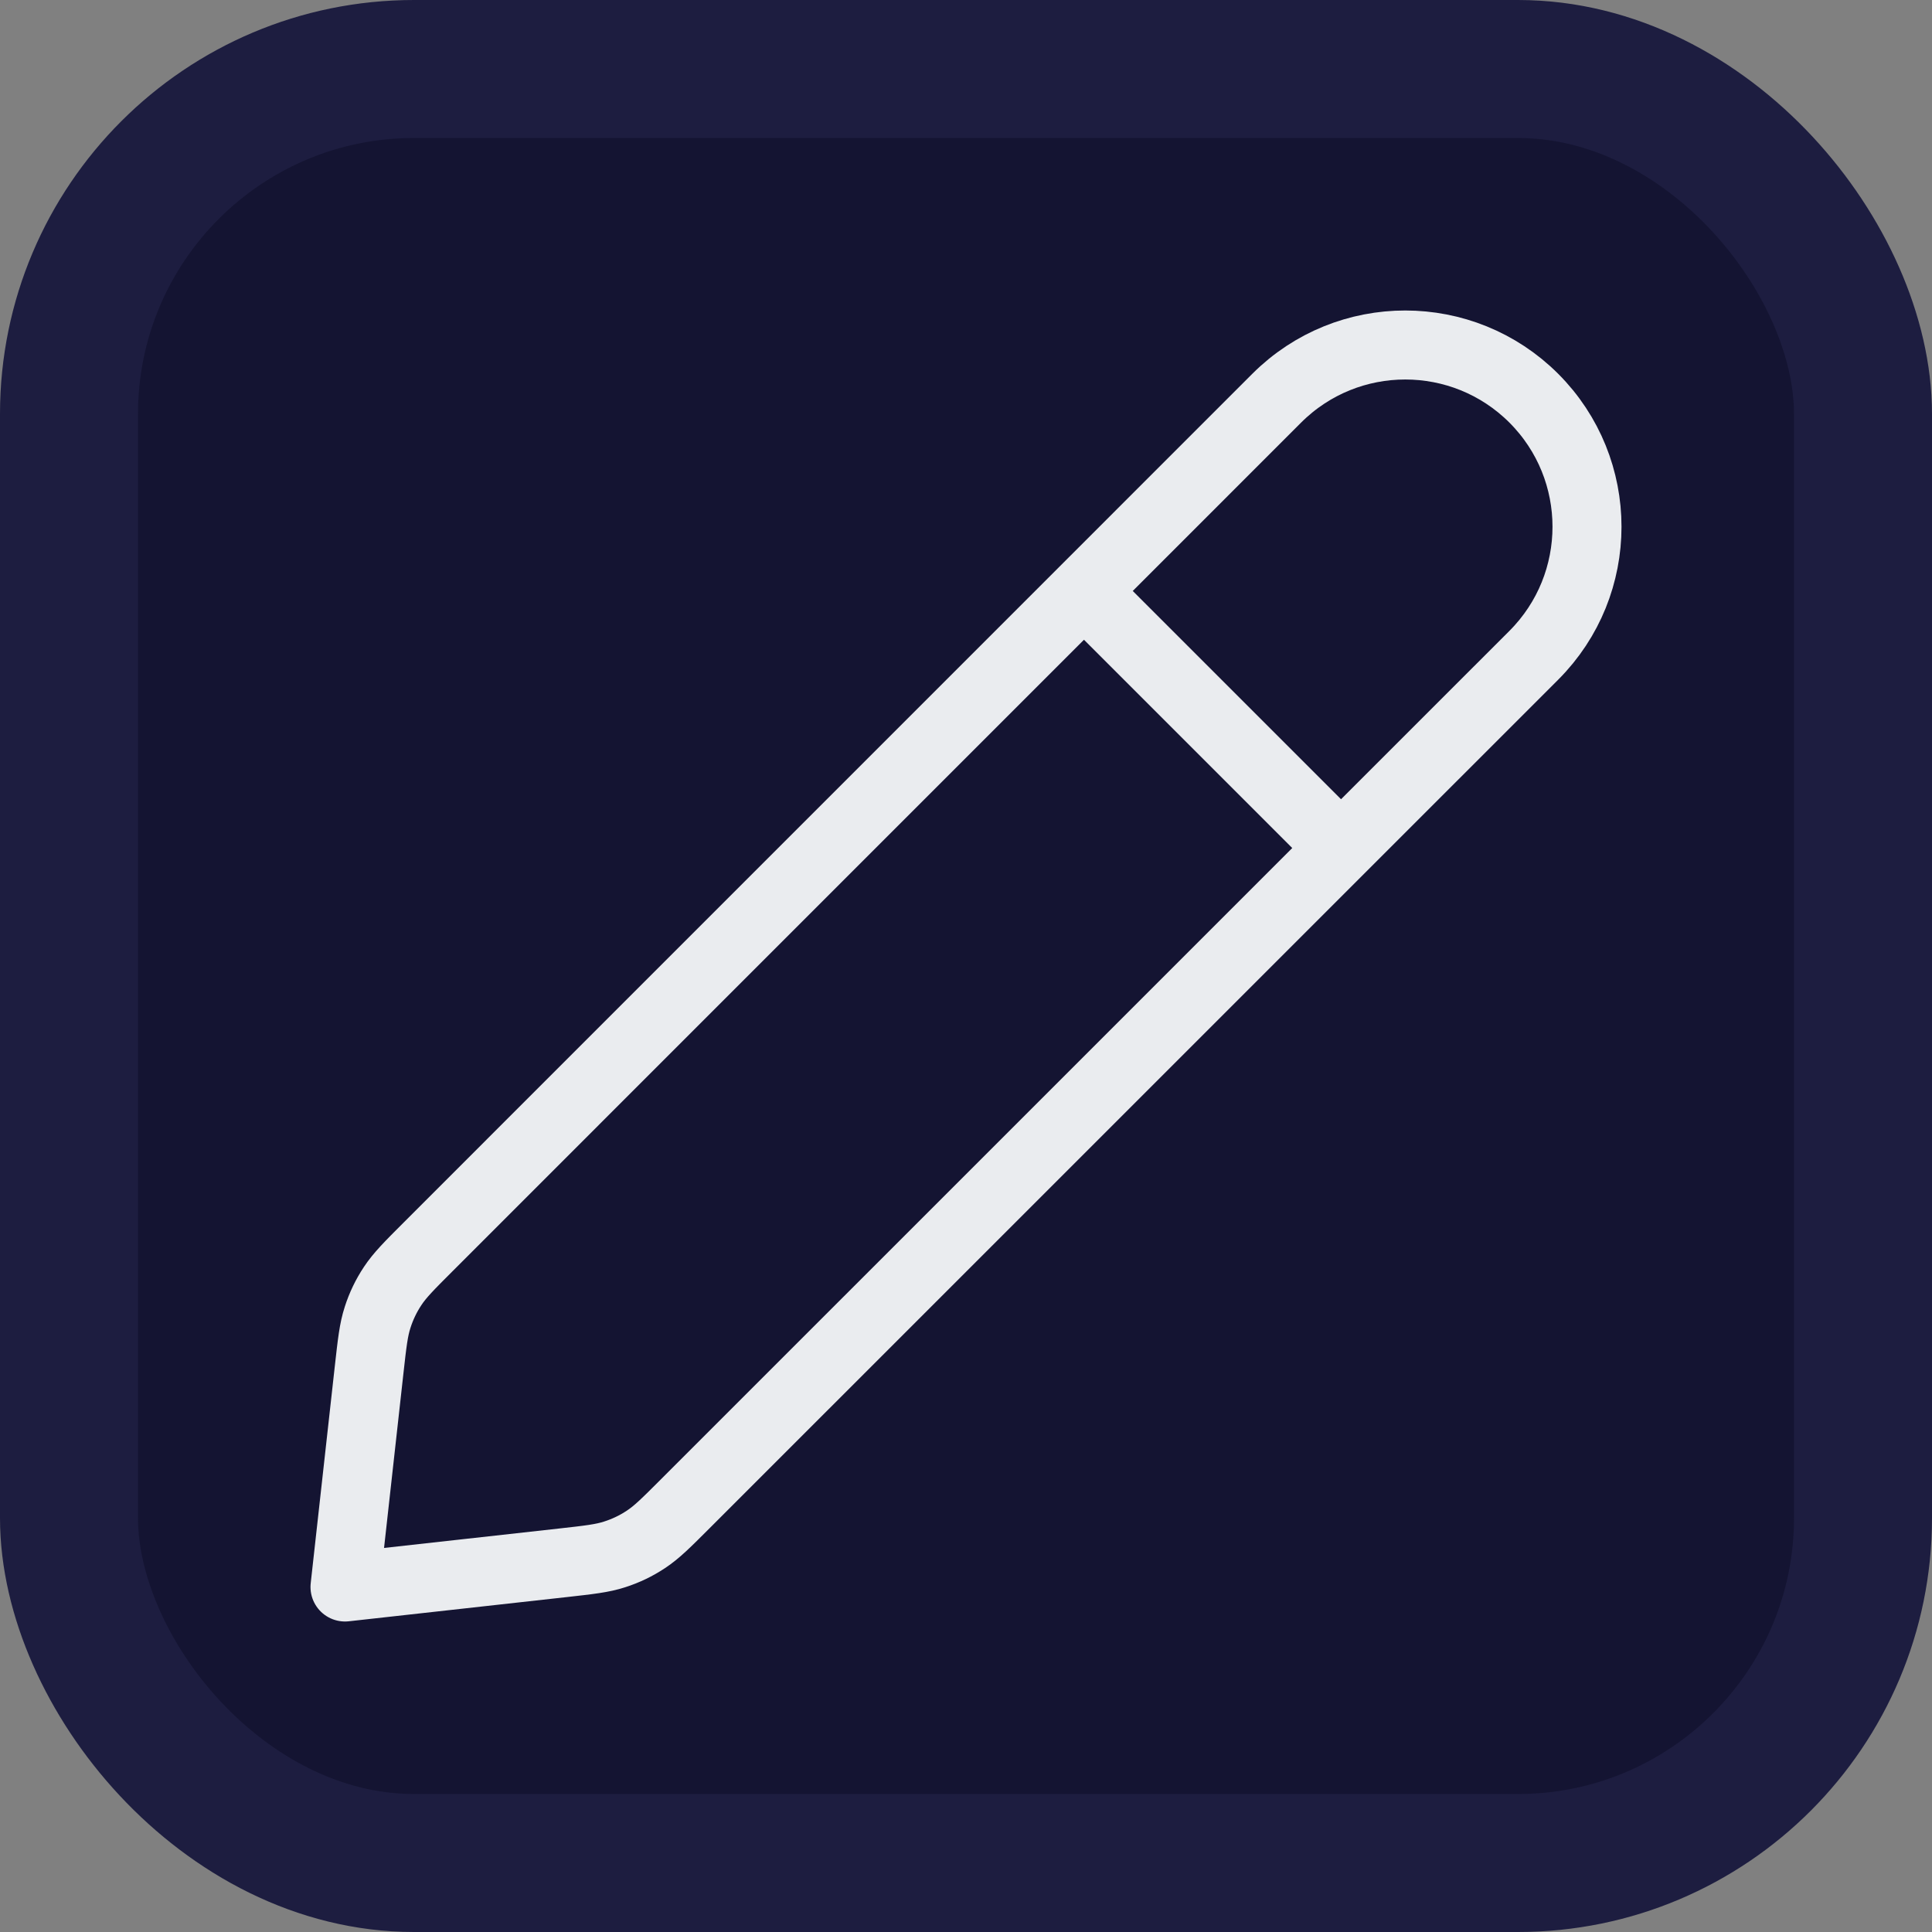 <svg width="28" height="28" viewBox="0 0 28 28" fill="none" xmlns="http://www.w3.org/2000/svg">
<rect x="0" y="0" width="28" height="28" fill="#808080" stroke="none"/>
<rect x="1" y="1" width="26" height="26" rx="5" fill="#141432"/>
<path d="M19.435 12.29L15.71 8.565M5 23L8.152 22.65C8.537 22.607 8.729 22.586 8.909 22.527C9.069 22.476 9.221 22.403 9.361 22.31C9.519 22.206 9.656 22.069 9.93 21.795L22.229 9.497C23.257 8.468 23.257 6.8 22.229 5.771C21.2 4.743 19.532 4.743 18.503 5.771L6.205 18.07C5.931 18.344 5.794 18.481 5.69 18.639C5.597 18.779 5.524 18.931 5.473 19.091C5.414 19.271 5.393 19.463 5.35 19.848L5 23Z" stroke="#EAECEF" stroke-linecap="round" stroke-linejoin="round"/>
<rect x="1" y="1" width="26" height="26" rx="5" stroke="#1D1D40" stroke-width="2"/>
</svg>
